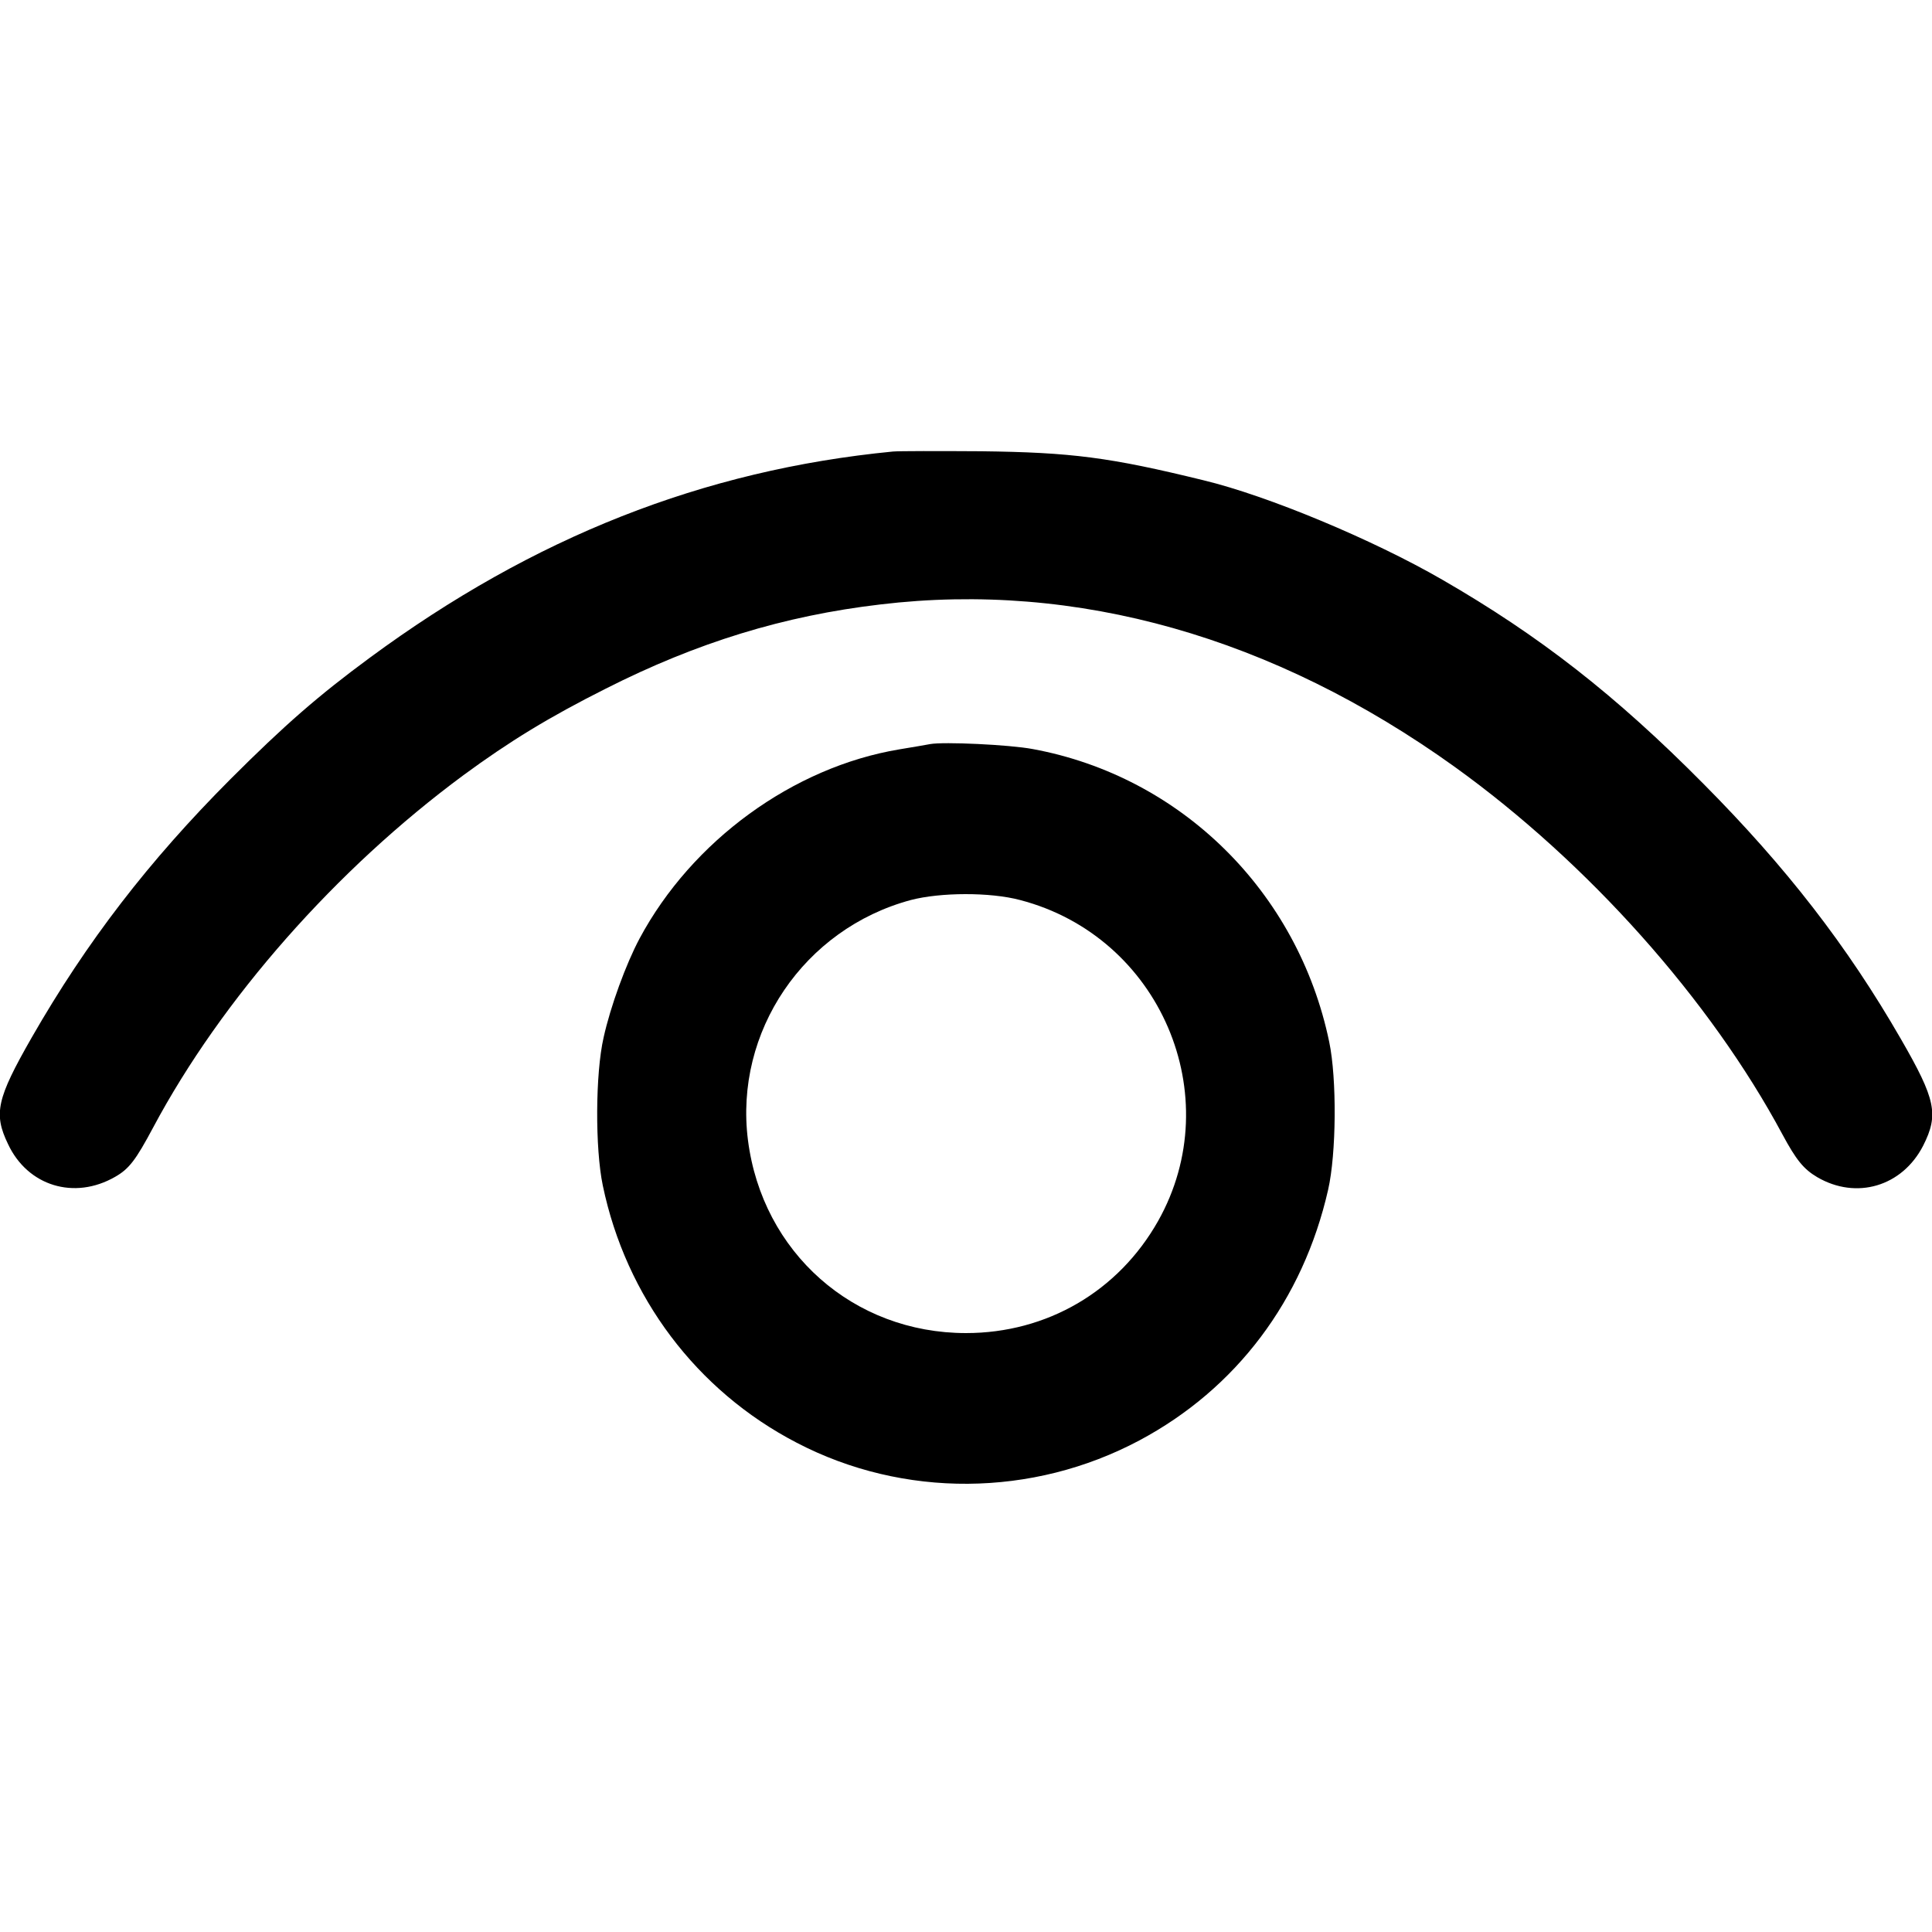 <svg version="1.0" xmlns="http://www.w3.org/2000/svg" width="700pt" height="700pt" viewBox="0 0 700 700" preserveAspectRatio="xMidYMid meet"><g transform="translate(0,700) scale(0.1,-0.1)" fill="#000000" stroke="none"><path d="M3235 5364 c-687 -67 -1302 -310 -1895 -747 -186 -137 -308 -243 -506 -441 -295 -296 -520 -588 -719 -935 -127 -222 -139 -276 -86 -386 71 -152 240 -204 388 -119 51 29 75 61 138 179 248 465 663 936 1125 1277 166 122 310 210 515 313 330 167 645 264 995 305 711 85 1425 -118 2080 -588 484 -348 927 -845 1188 -1332 50 -93 77 -126 126 -155 142 -83 308 -34 384 114 57 113 46 167 -81 387 -194 337 -416 623 -715 924 -319 322 -595 537 -947 740 -251 145 -632 304 -865 360 -339 83 -477 101 -805 105 -154 1 -298 1 -320 -1z"></path><path d="M3370 4304 c-14 -3 -64 -11 -111 -19 -385 -64 -752 -331 -942 -686 -49 -92 -105 -245 -130 -358 -30 -131 -31 -402 -3 -536 84 -404 340 -744 702 -932 387 -202 855 -198 1242 8 351 187 593 508 684 908 30 131 32 402 4 536 -113 544 -537 962 -1074 1061 -85 16 -323 27 -372 18z m326 -565 c507 -132 755 -710 500 -1163 -144 -255 -403 -406 -696 -406 -408 0 -738 292 -790 699 -50 393 203 766 590 870 107 28 287 29 396 0z"></path></g></svg>